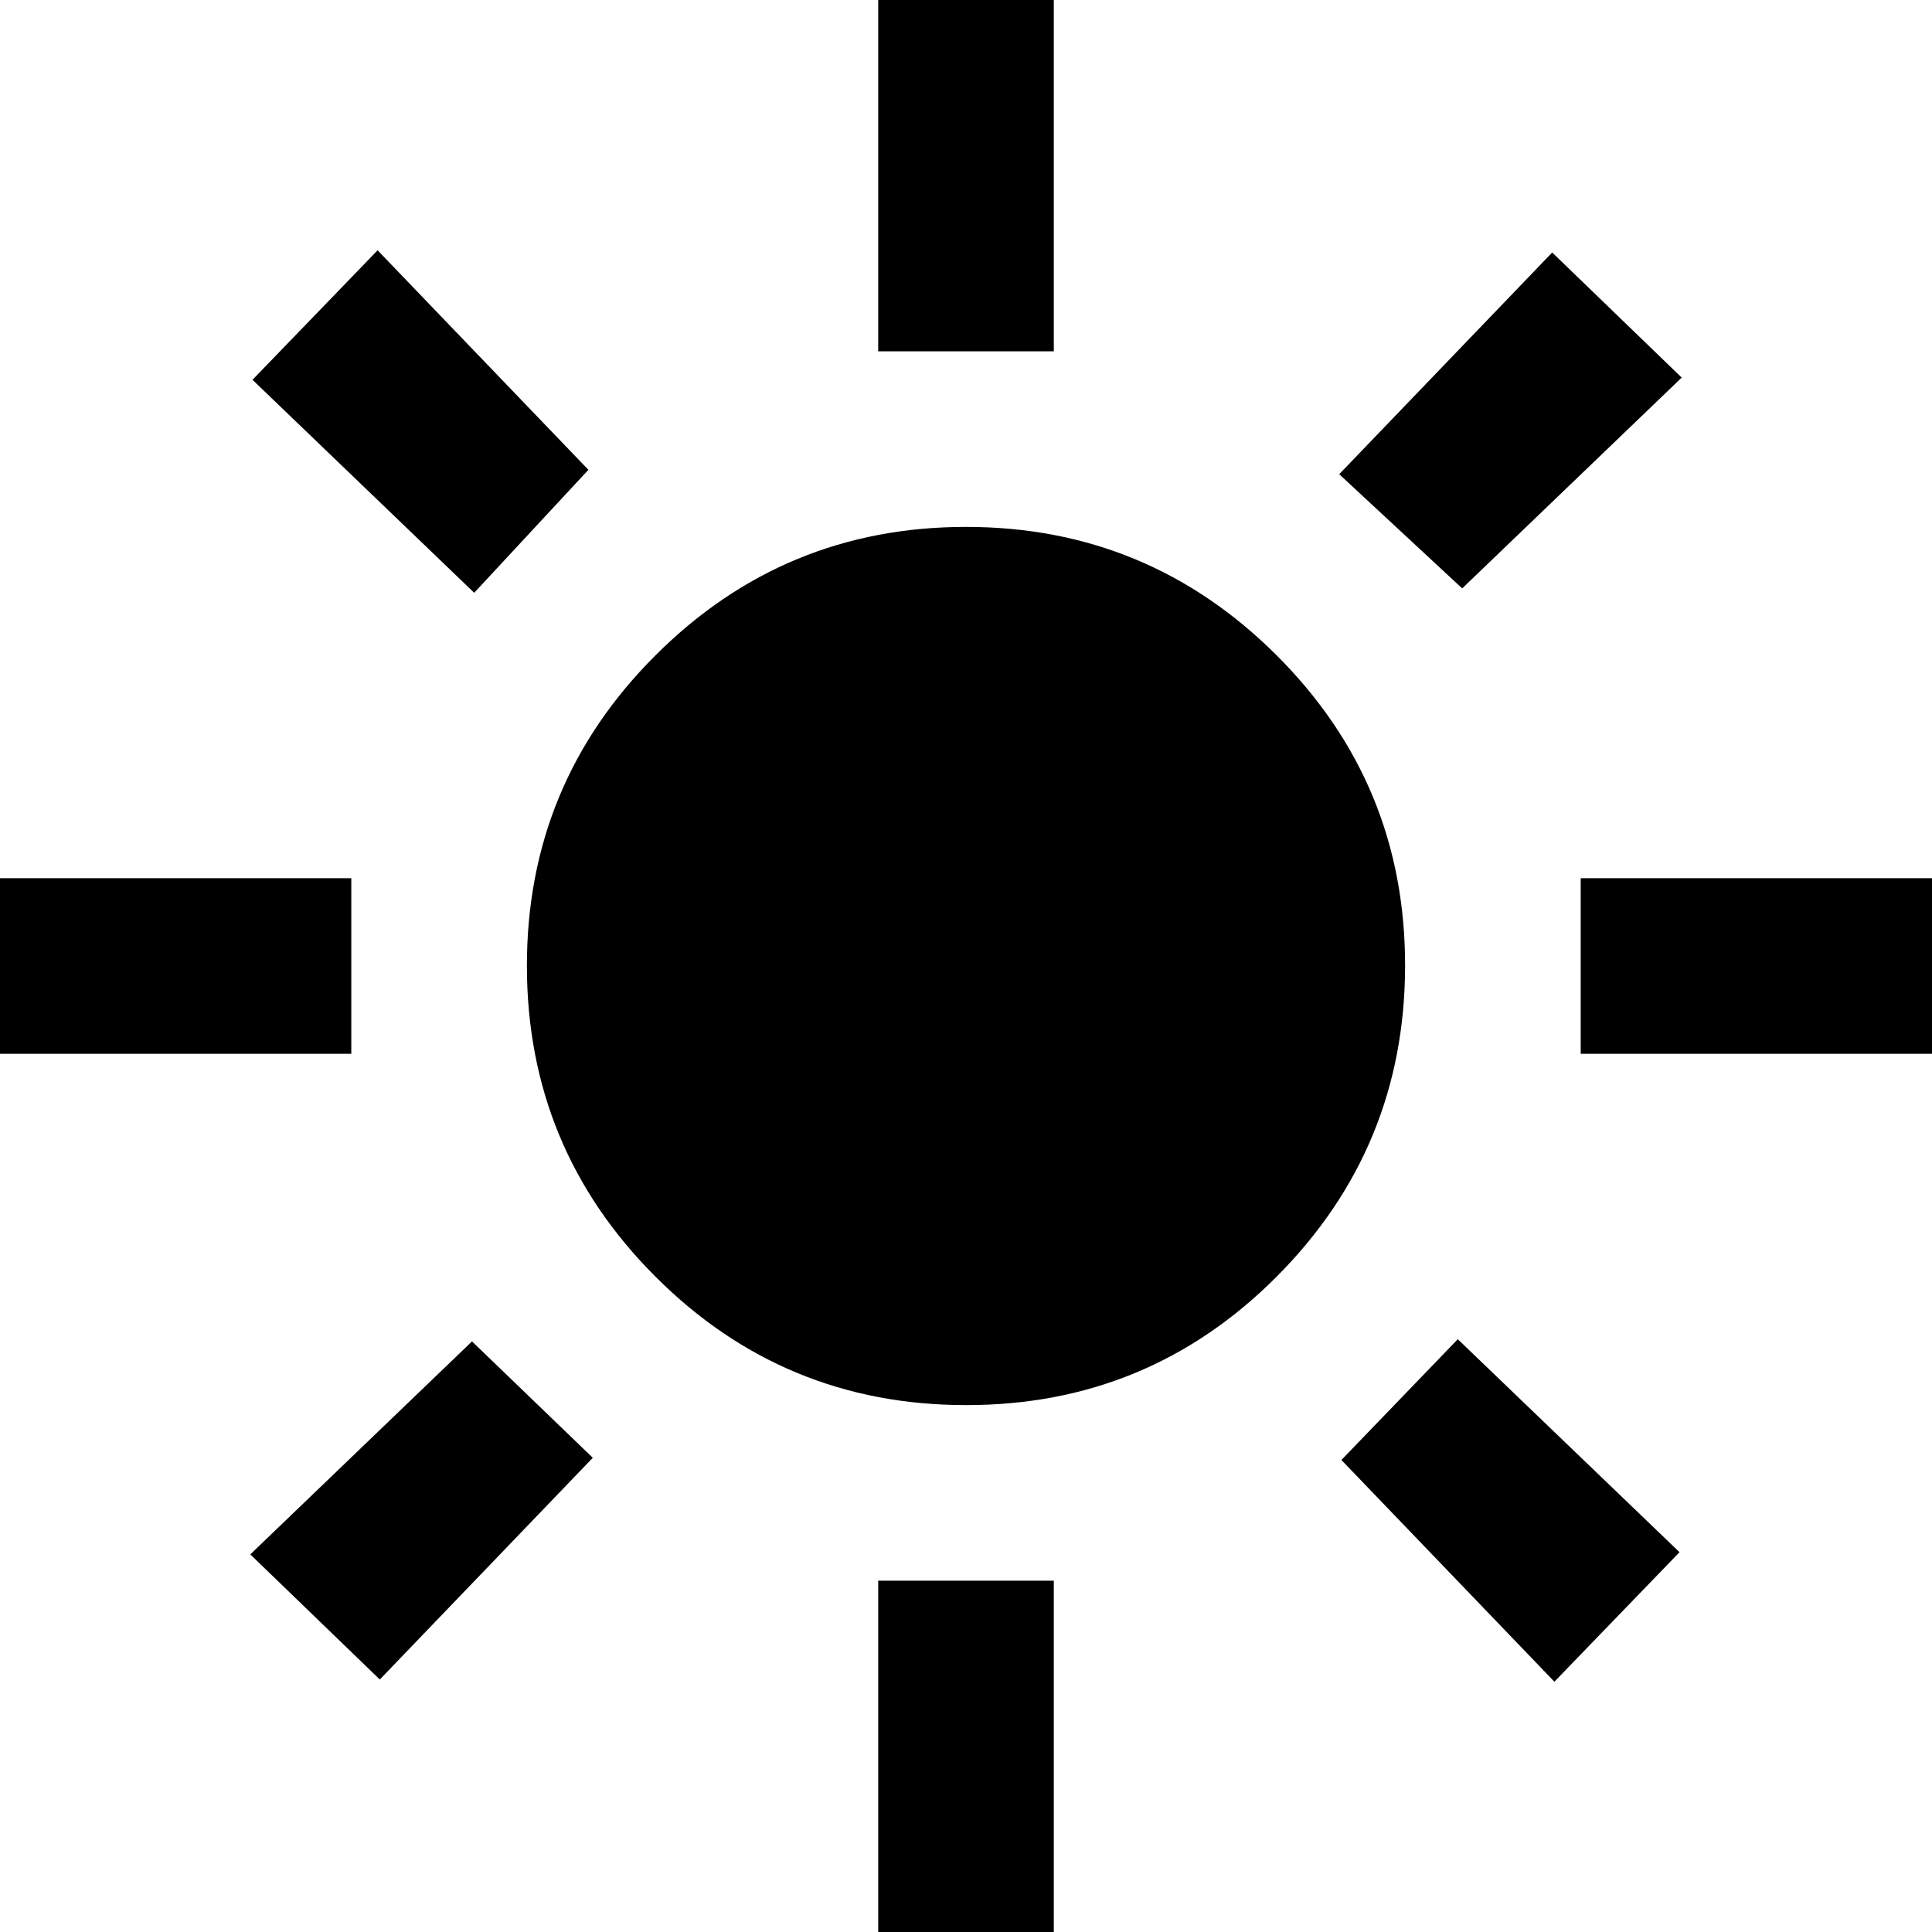 <svg width="29" height="29" viewBox="0 0 29 29" fill="none" xmlns="http://www.w3.org/2000/svg">
<path d="M14.5 21.091C12.677 21.091 11.122 20.448 9.838 19.162C8.553 17.877 7.91 16.323 7.909 14.5C7.908 12.677 8.551 11.123 9.838 9.838C11.124 8.552 12.678 7.909 14.5 7.909C16.322 7.909 17.876 8.552 19.164 9.838C20.451 11.123 21.093 12.677 21.091 14.5C21.088 16.323 20.445 17.877 19.162 19.164C17.879 20.45 16.325 21.093 14.5 21.091ZM5.273 15.818H0V13.182H5.273V15.818ZM29 15.818H23.727V13.182H29V15.818ZM13.182 5.273V0H15.818V5.273H13.182ZM13.182 29V23.727H15.818V29H13.182ZM7.118 8.898L3.79 5.701L5.668 3.757L8.832 7.052L7.118 8.898ZM23.332 25.243L20.135 21.915L21.882 20.102L25.21 23.299L23.332 25.243ZM20.102 7.118L23.299 3.79L25.243 5.668L21.948 8.832L20.102 7.118ZM3.757 23.332L7.085 20.135L8.898 21.882L5.701 25.21L3.757 23.332Z" fill="black"/>
</svg>
